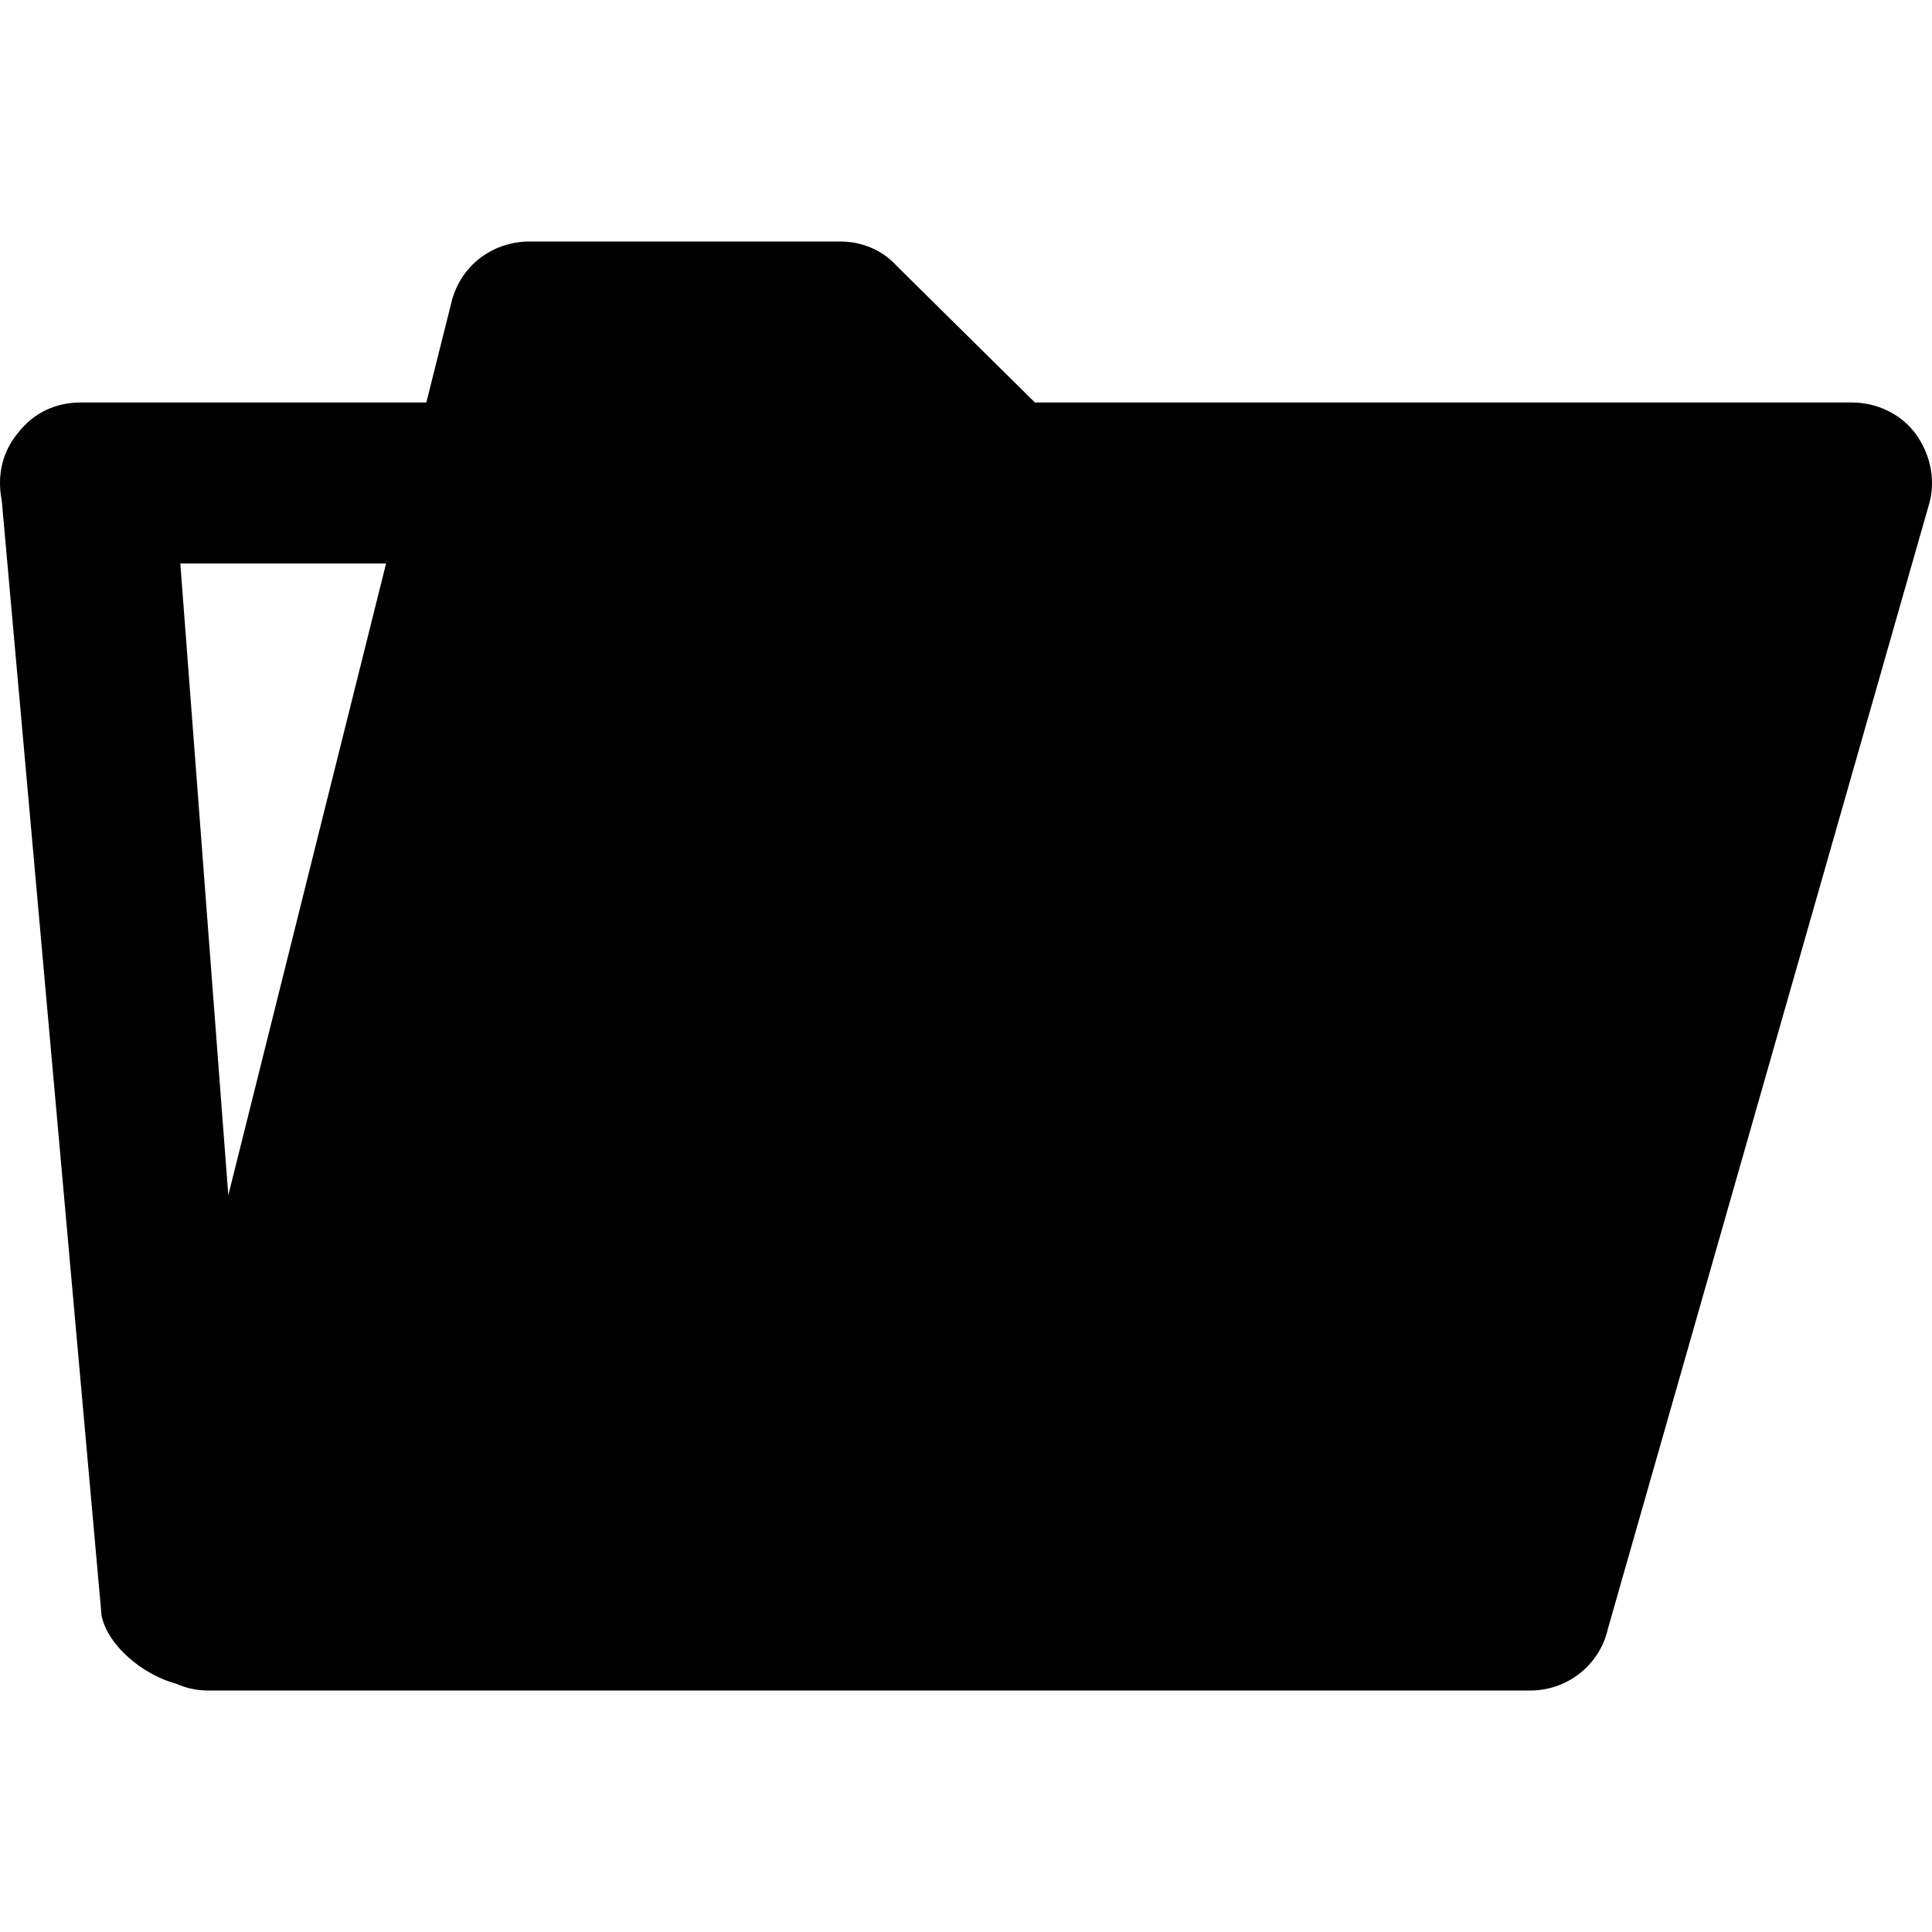 <!-- eslint-disable max-len -->
<svg viewBox="0 0 12 12">
    <path d="M1.291 10.5H9.506C9.736 10.5 9.936 10.34 9.986 10.12L11.985 3.12C12.024 2.97 11.985 2.81 11.895 2.69C11.805 2.57 11.655 2.5 11.505 2.5L6.428 2.5L5.568 1.65C5.478 1.55 5.348 1.5 5.218 1.5L3.29 1.5C3.051 1.5 2.851 1.66 2.801 1.89L2.648 2.5H0.501C0.351 2.5 0.211 2.56 0.111 2.69C0.011 2.81 -0.019 2.96 0.011 3.11L0.631 10.036C0.672 10.227 0.892 10.404 1.097 10.459C1.158 10.486 1.224 10.5 1.291 10.5ZM1.418 7.424L1.12 3.5H2.398L1.418 7.424Z" />
</svg>
